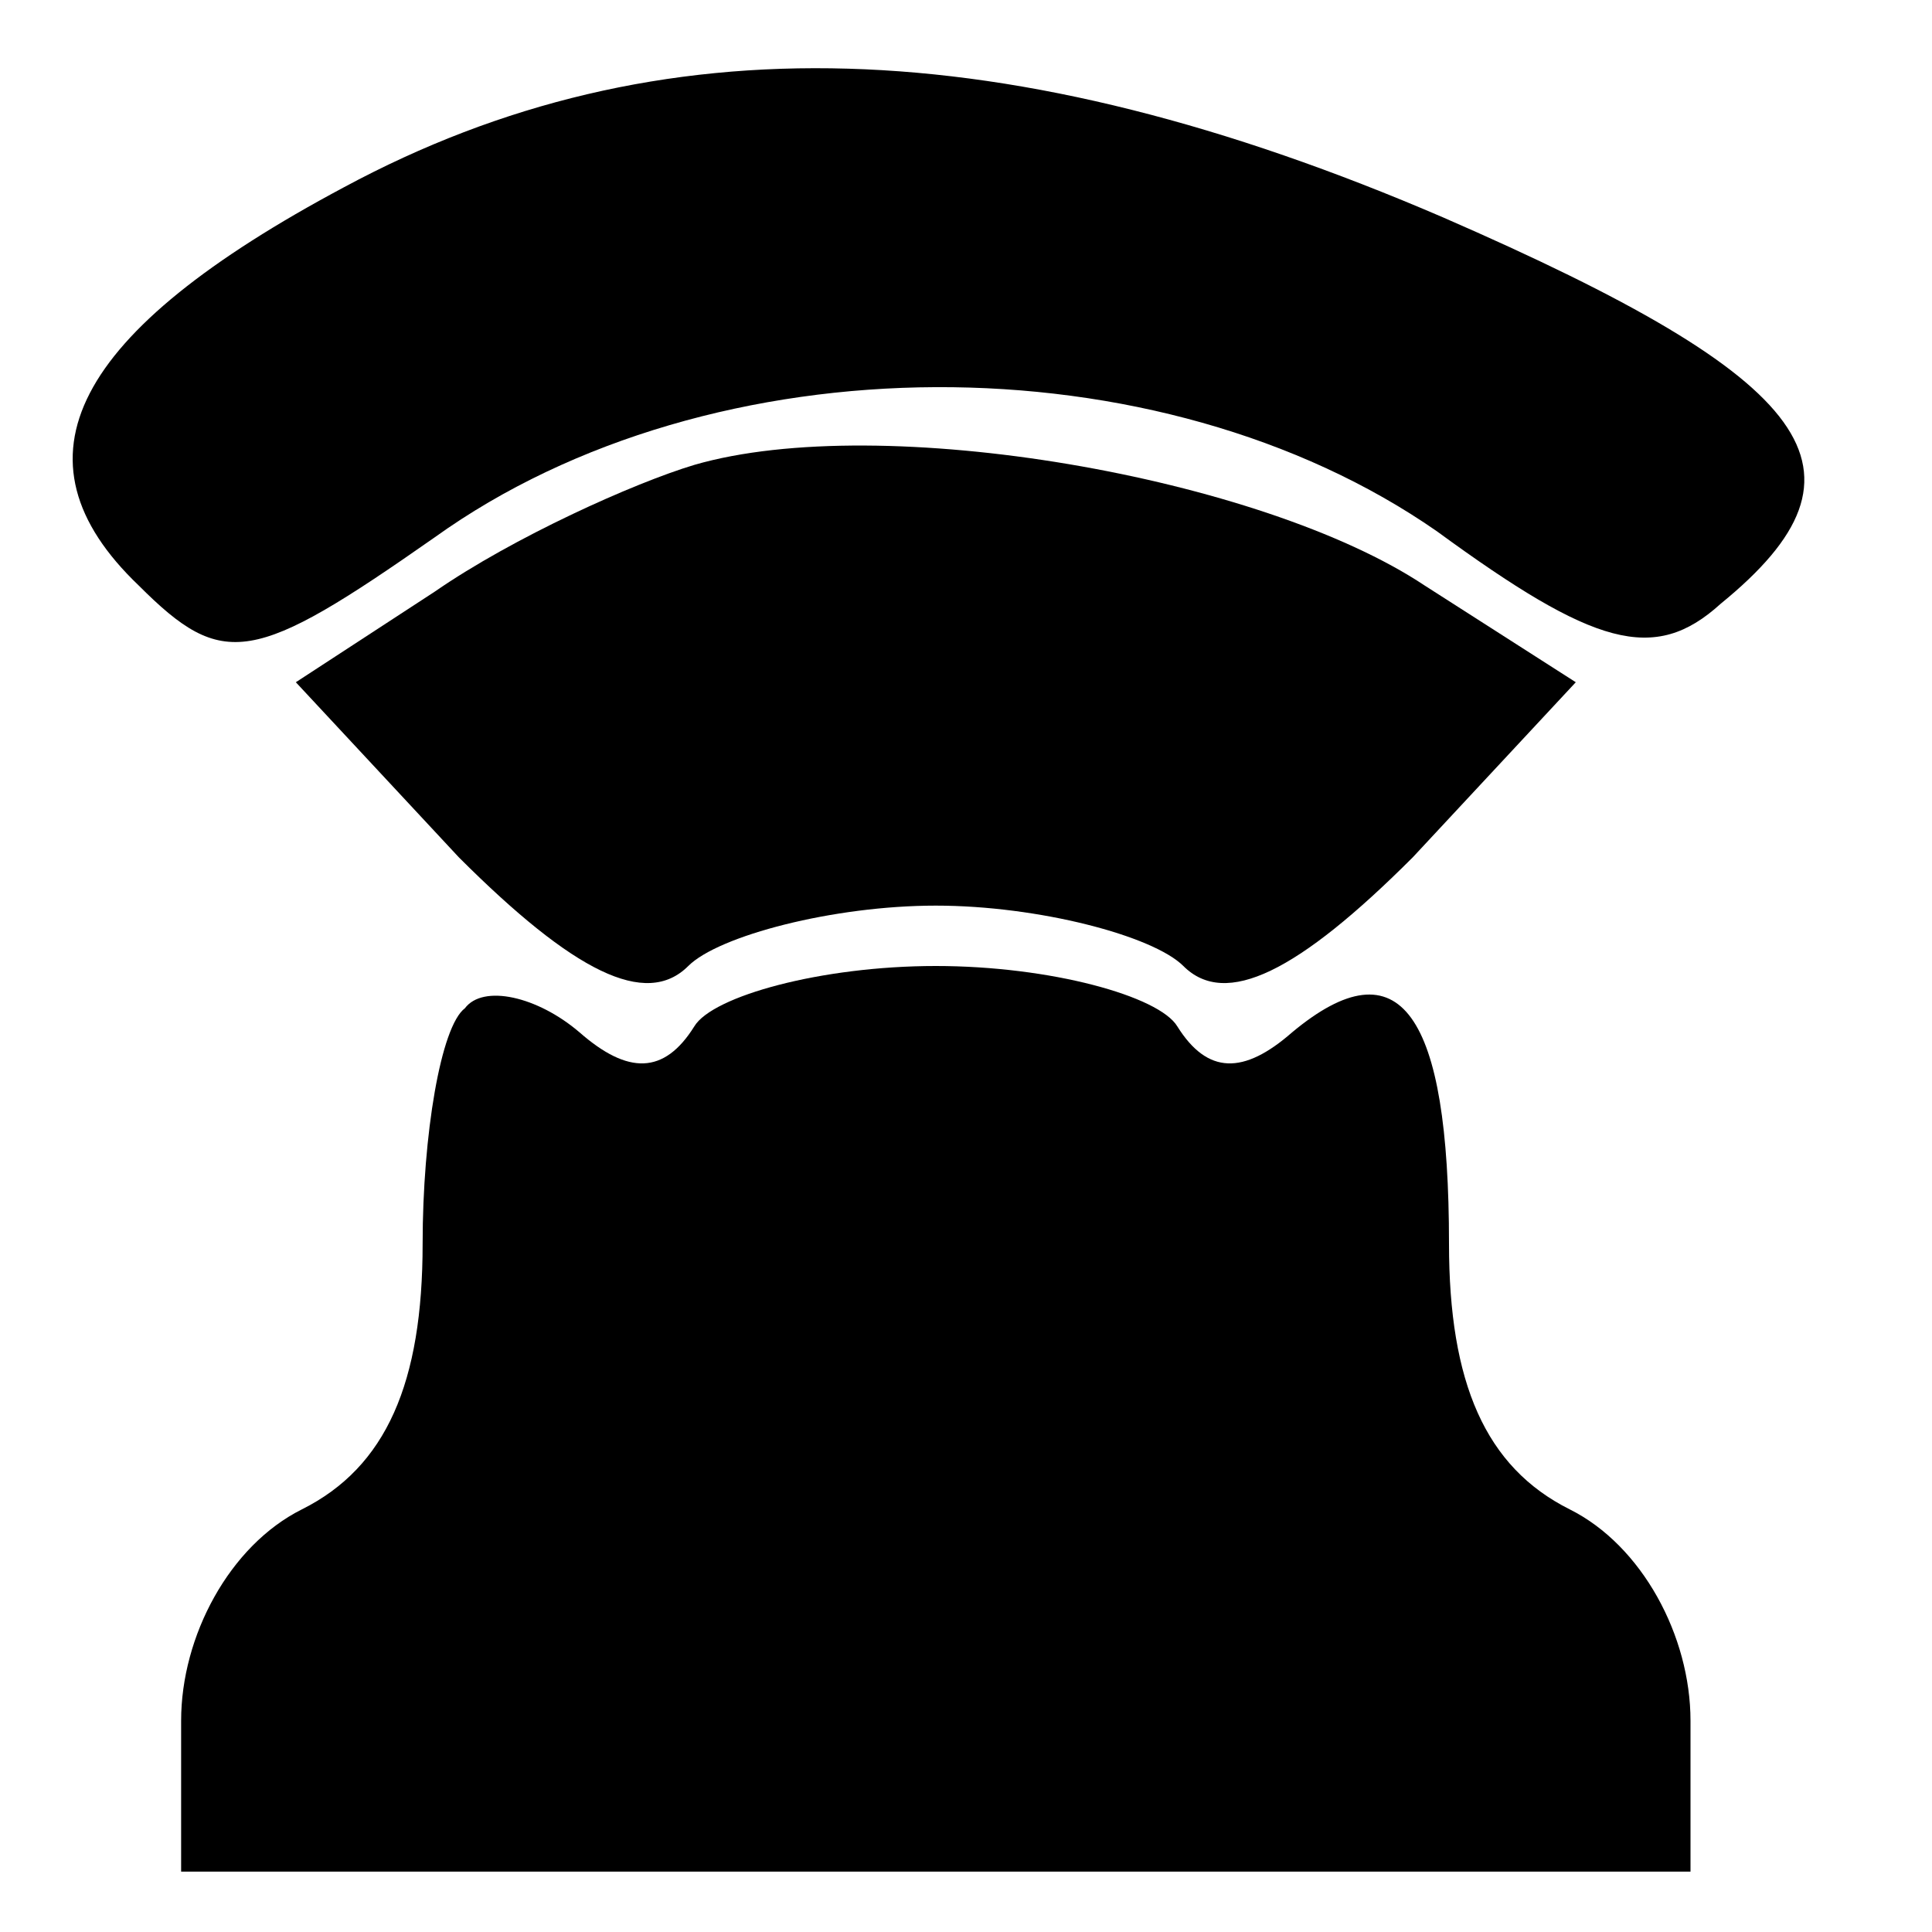 <?xml version="1.0" standalone="no"?>
<!DOCTYPE svg PUBLIC "-//W3C//DTD SVG 20010904//EN"
 "http://www.w3.org/TR/2001/REC-SVG-20010904/DTD/svg10.dtd">
<svg version="1.0" xmlns="http://www.w3.org/2000/svg"
 width="32pt" height="32pt" viewBox="0 0 32 32"
 preserveAspectRatio="xMidYMid meet">
<g transform="translate(0,32) scale(0.1,-0.1)"
fill="#000000" stroke="none">
<path fill="#000000" stroke="none" d="M57 289 c-45 -24 -56 -45 -34 -66 14
-14 19 -13 49 8 46 33 120 33 166 1 26 -19 36 -22 47 -12 27 22 16 37 -46 64
-72 31 -130 33 -182 5z"/>
<path fill="#000000" stroke="none" d="M115 243 c-10 -3 -30 -12 -43 -21 l-23
-15 27 -29 c19 -19 31 -25 38 -18 5 5 24 10 41 10 17 0 36 -5 41 -10 7 -7 19
-1 38 18 l27 29 -25 16 c-27 18 -90 29 -121 20z"/>
<path fill="#000000" stroke="none" d="M77 153 c-4 -3 -7 -21 -7 -39 0 -23 -6
-37 -20 -44 -12 -6 -20 -21 -20 -35 l0 -25 125 0 125 0 0 25 c0 14 -8 29 -20
35 -14 7 -20 21 -20 44 0 38 -8 50 -26 35 -8 -7 -14 -7 -19 1 -3 5 -21 10 -40
10 -19 0 -37 -5 -40 -10 -5 -8 -11 -8 -19 -1 -7 6 -16 8 -19 4z"/>
</g>
</svg>
